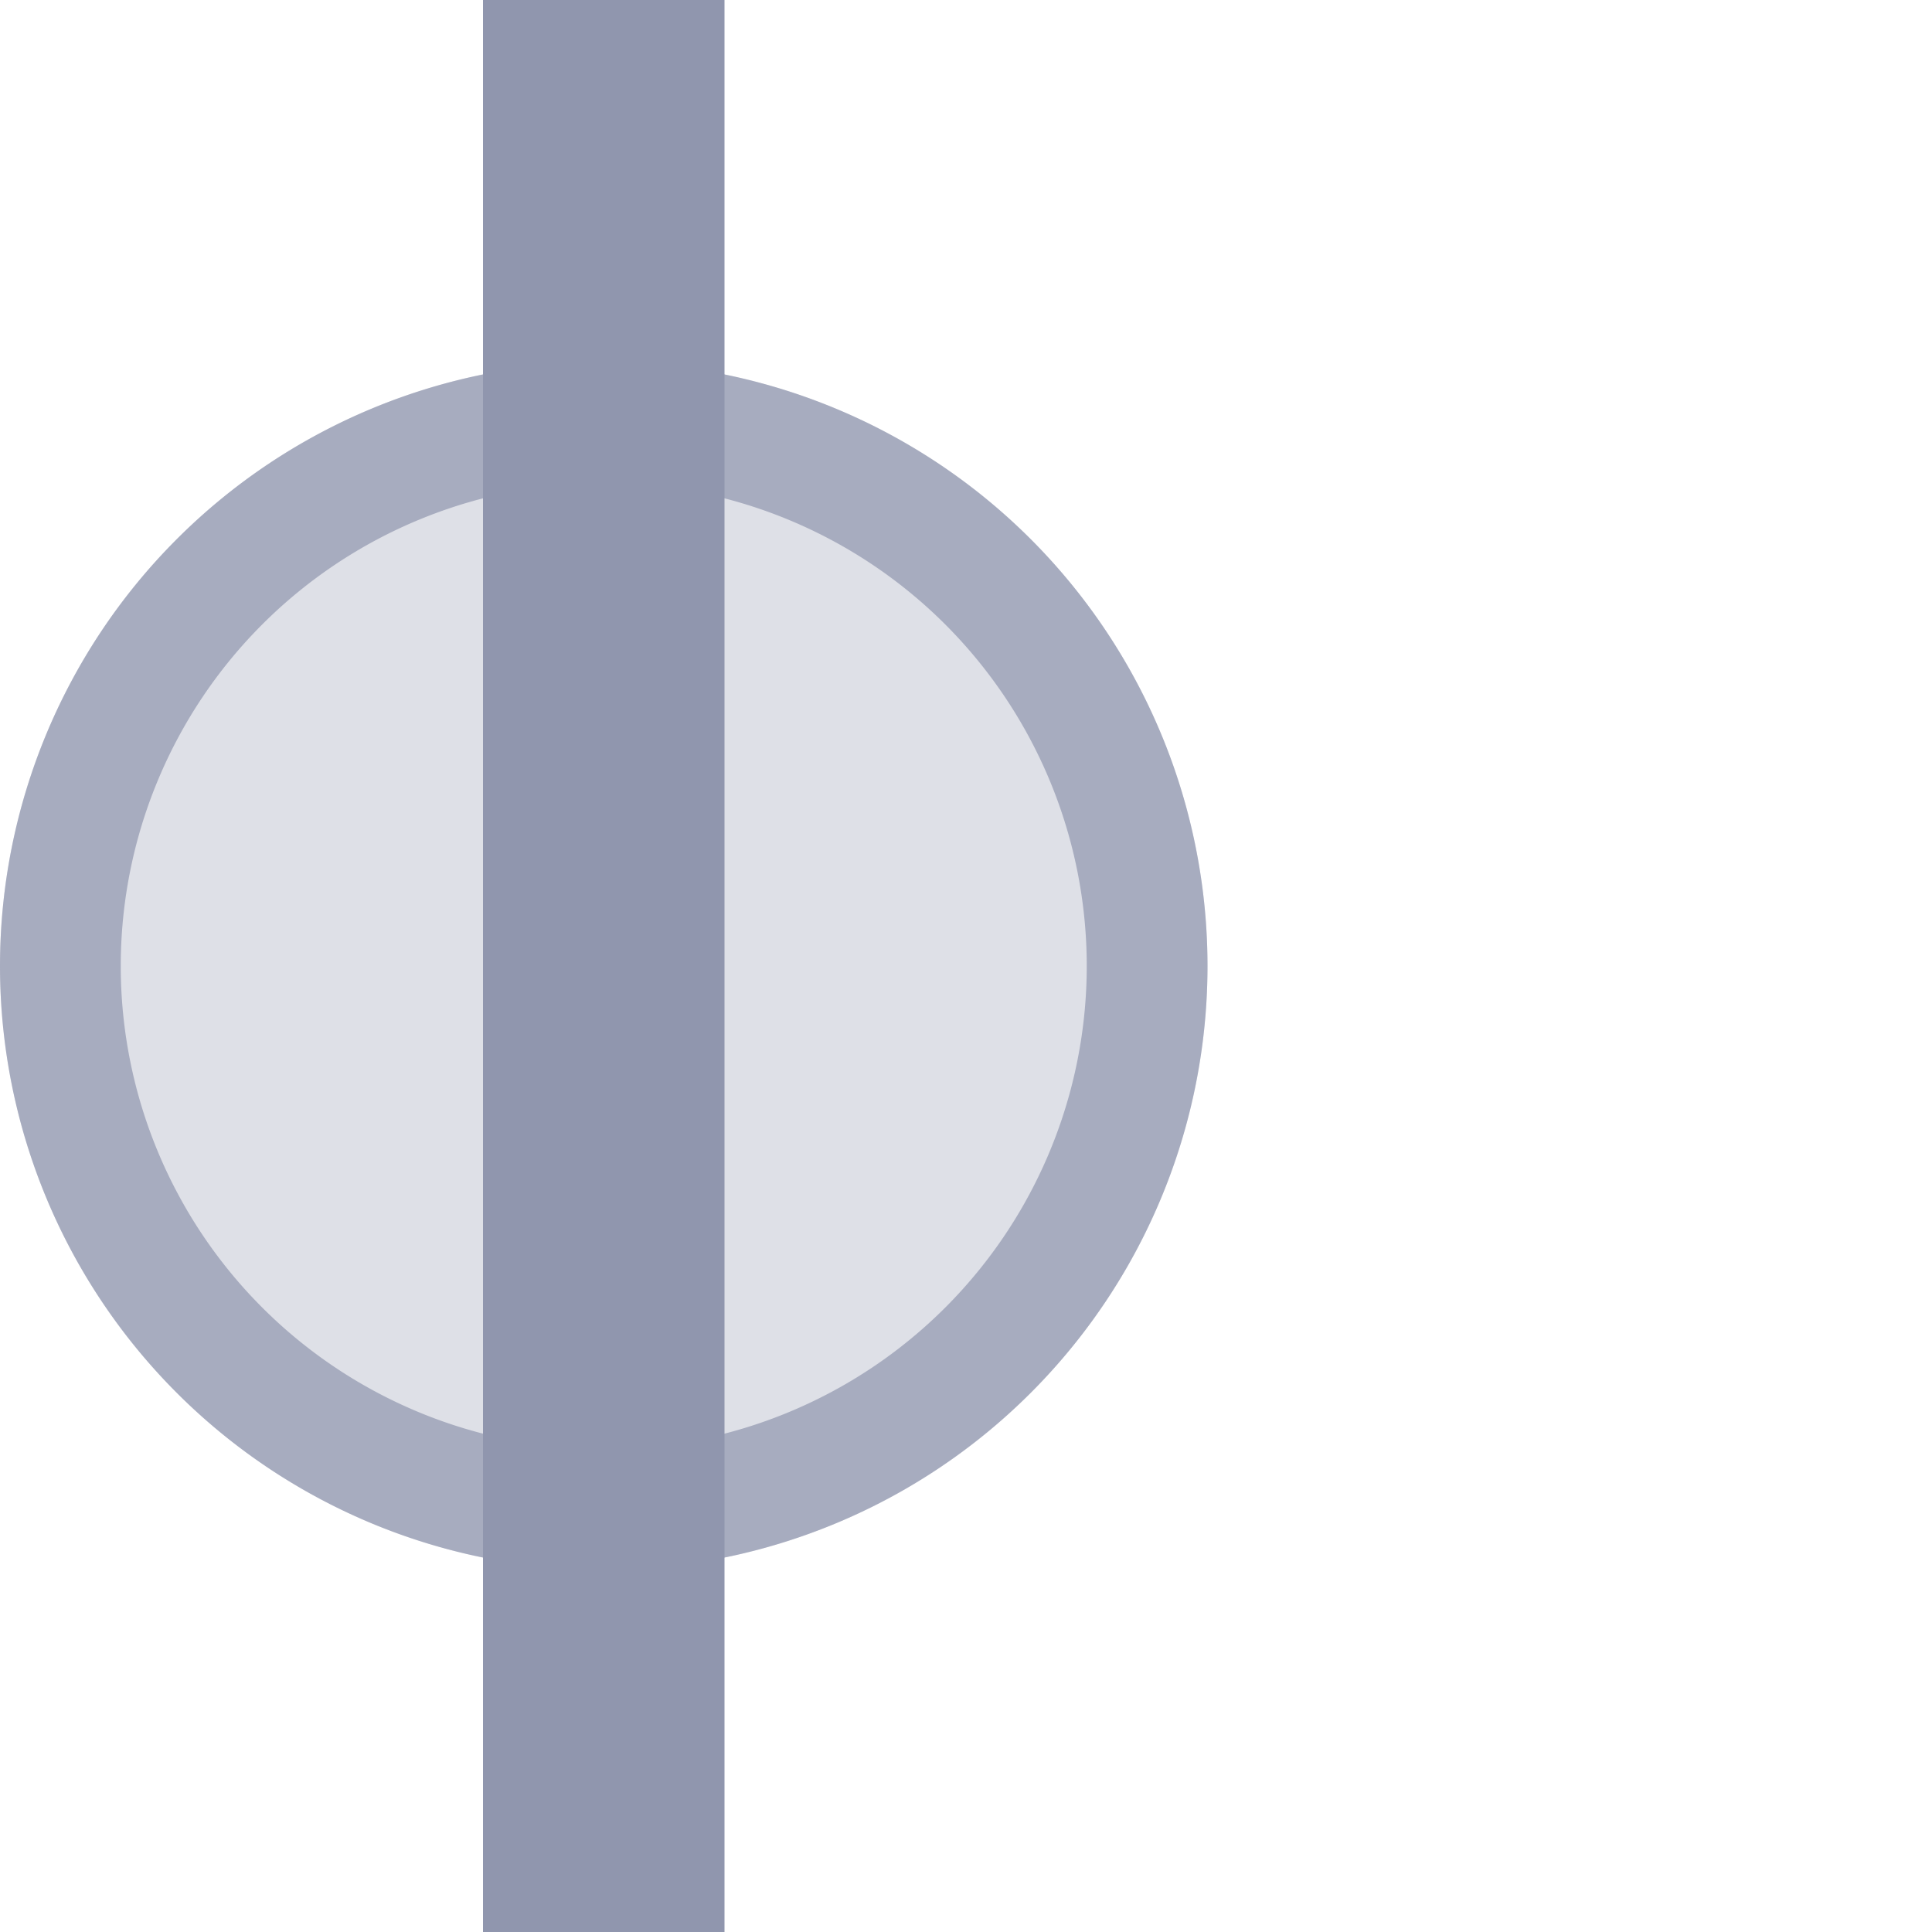 <svg xmlns="http://www.w3.org/2000/svg" width="16" height="16" version="1.1">
 <defs>
  <style id="current-color-scheme" type="text/css">
   .ColorScheme-Text { color:#9096ae; } .ColorScheme-Highlight { color:#4285f4; } .ColorScheme-NeutralText { color:#ff9800; } .ColorScheme-PositiveText { color:#4caf50; } .ColorScheme-NegativeText { color:#f44336; }
  </style>
 </defs>
 <path style="fill:currentColor;opacity:0.3" class="ColorScheme-Text" d="M 10,8 A 5,5 0 0 1 5,13 5,5 0 0 1 0,8 5,5 0 0 1 5,3 5,5 0 0 1 10,8 Z"/>
 <path style="opacity:0.7;fill:currentColor" class="ColorScheme-Text" d="M 5,3 A 5,5 0 0 0 0,8 5,5 0 0 0 5,13 5,5 0 0 0 10,8 5,5 0 0 0 5,3 Z M 5,4 A 4,4 0 0 1 9,8 4,4 0 0 1 5,12 4,4 0 0 1 1,8 4,4 0 0 1 5,4 Z"/>
 <path style="fill:currentColor" class="ColorScheme-Text" d="M 4,0 H 6 V 16 H 4 Z"/>
</svg>
